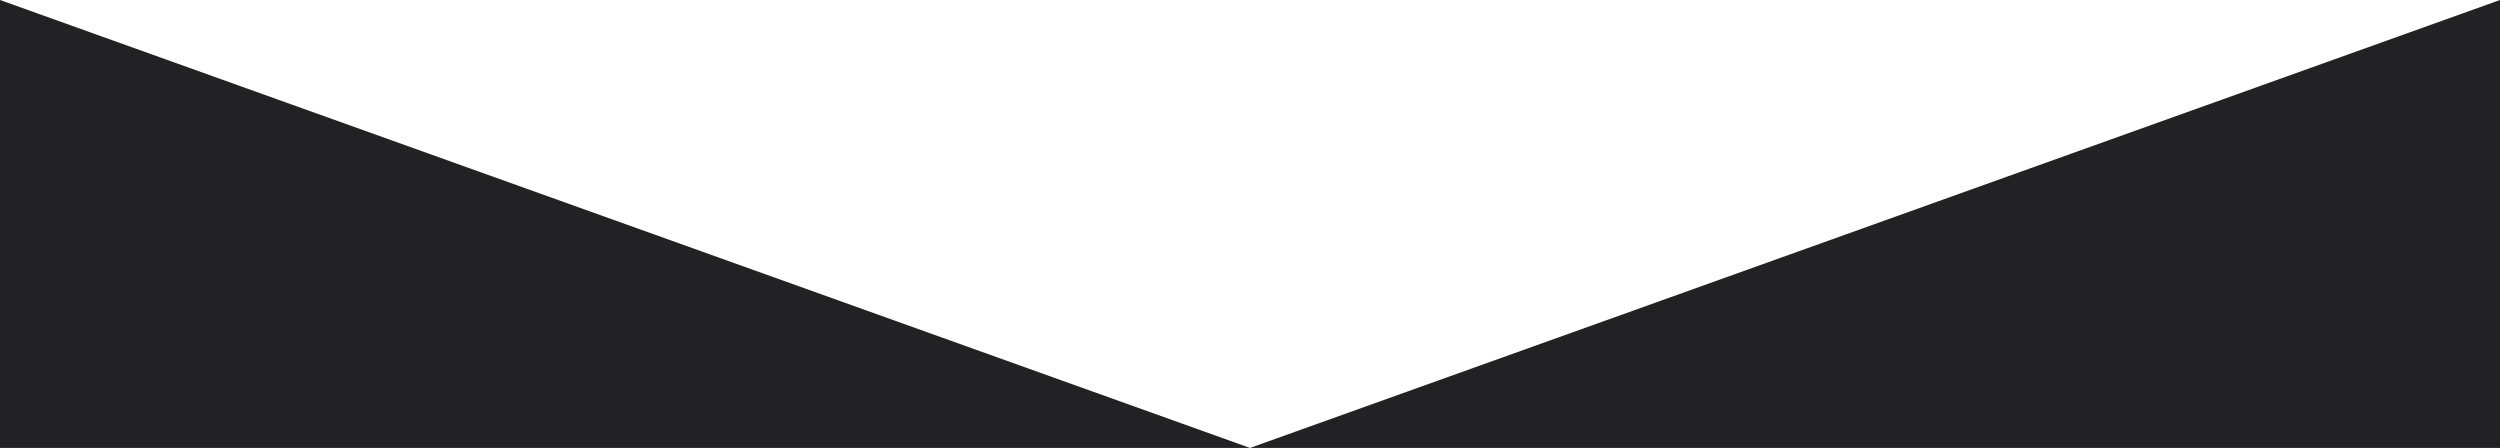 <svg width="2852" height="511" viewBox="0 0 2852 511" fill="none" xmlns="http://www.w3.org/2000/svg">
<g clip-path="url(#clip0_984_475)">
<path d="M0 0L1426 511L0 511V0Z" fill="#222124"/>
<path d="M2852 0L1426 511L2852 511V0Z" fill="#222124"/>
</g>
<defs>
<clipPath id="clip0_984_475">
<rect width="2852" height="511" fill="white"/>
</clipPath>
</defs>
</svg>
